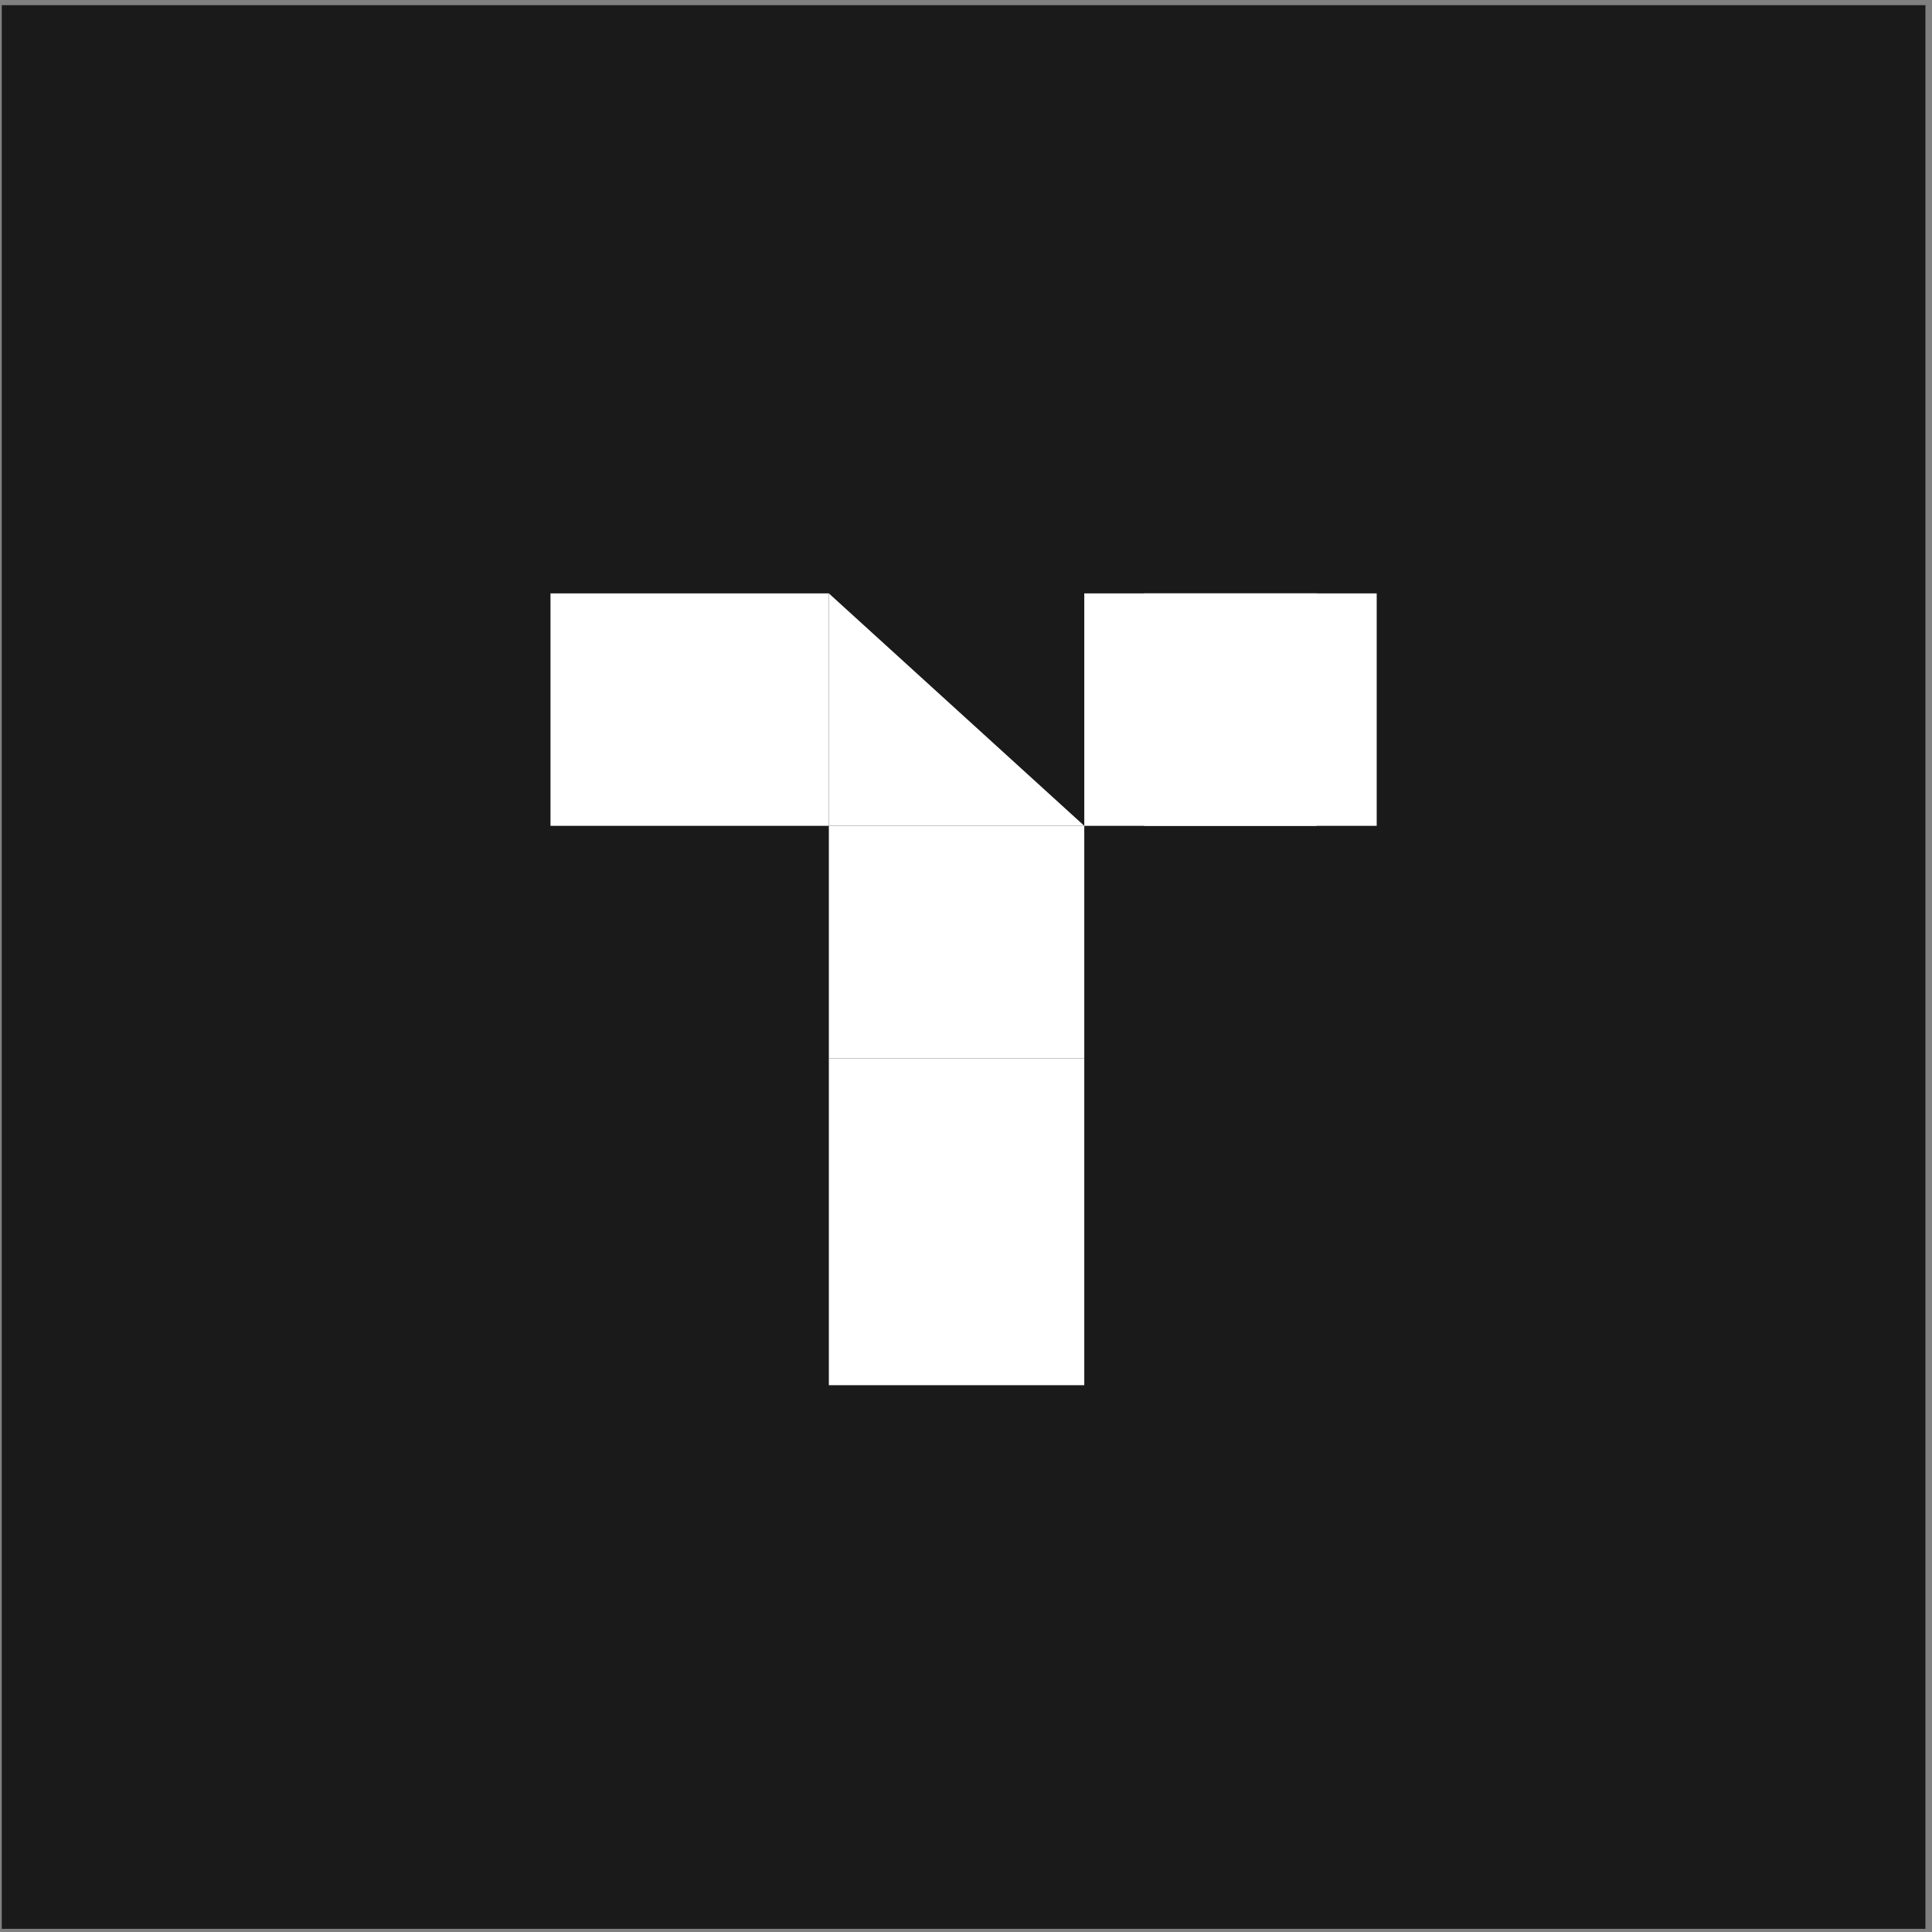 <svg width="169" height="169" viewBox="0 0 169 169" fill="none" xmlns="http://www.w3.org/2000/svg">
<rect x="0" y="0" width="169" height="169" fill="#808080" stroke="none"/>
<rect x="0.155" y="0.453" width="168.27" height="168.27" fill="#1A1A1A"/>
<path d="M120.426 51.906H100.092V72.239H120.426V51.906Z" fill="white"/>
<path d="M115.179 51.906H94.846V72.239H115.179V51.906Z" fill="white"/>
<path d="M94.846 72.239H72.503V92.573H94.846V72.239Z" fill="white"/>
<path d="M94.846 92.573H72.503V121.169H94.846V92.573Z" fill="white"/>
<path d="M72.503 51.906V72.239H94.846L72.503 51.906Z" fill="white"/>
<path d="M72.503 51.906H48.154V72.239H72.503V51.906Z" fill="white"/>
</svg>
